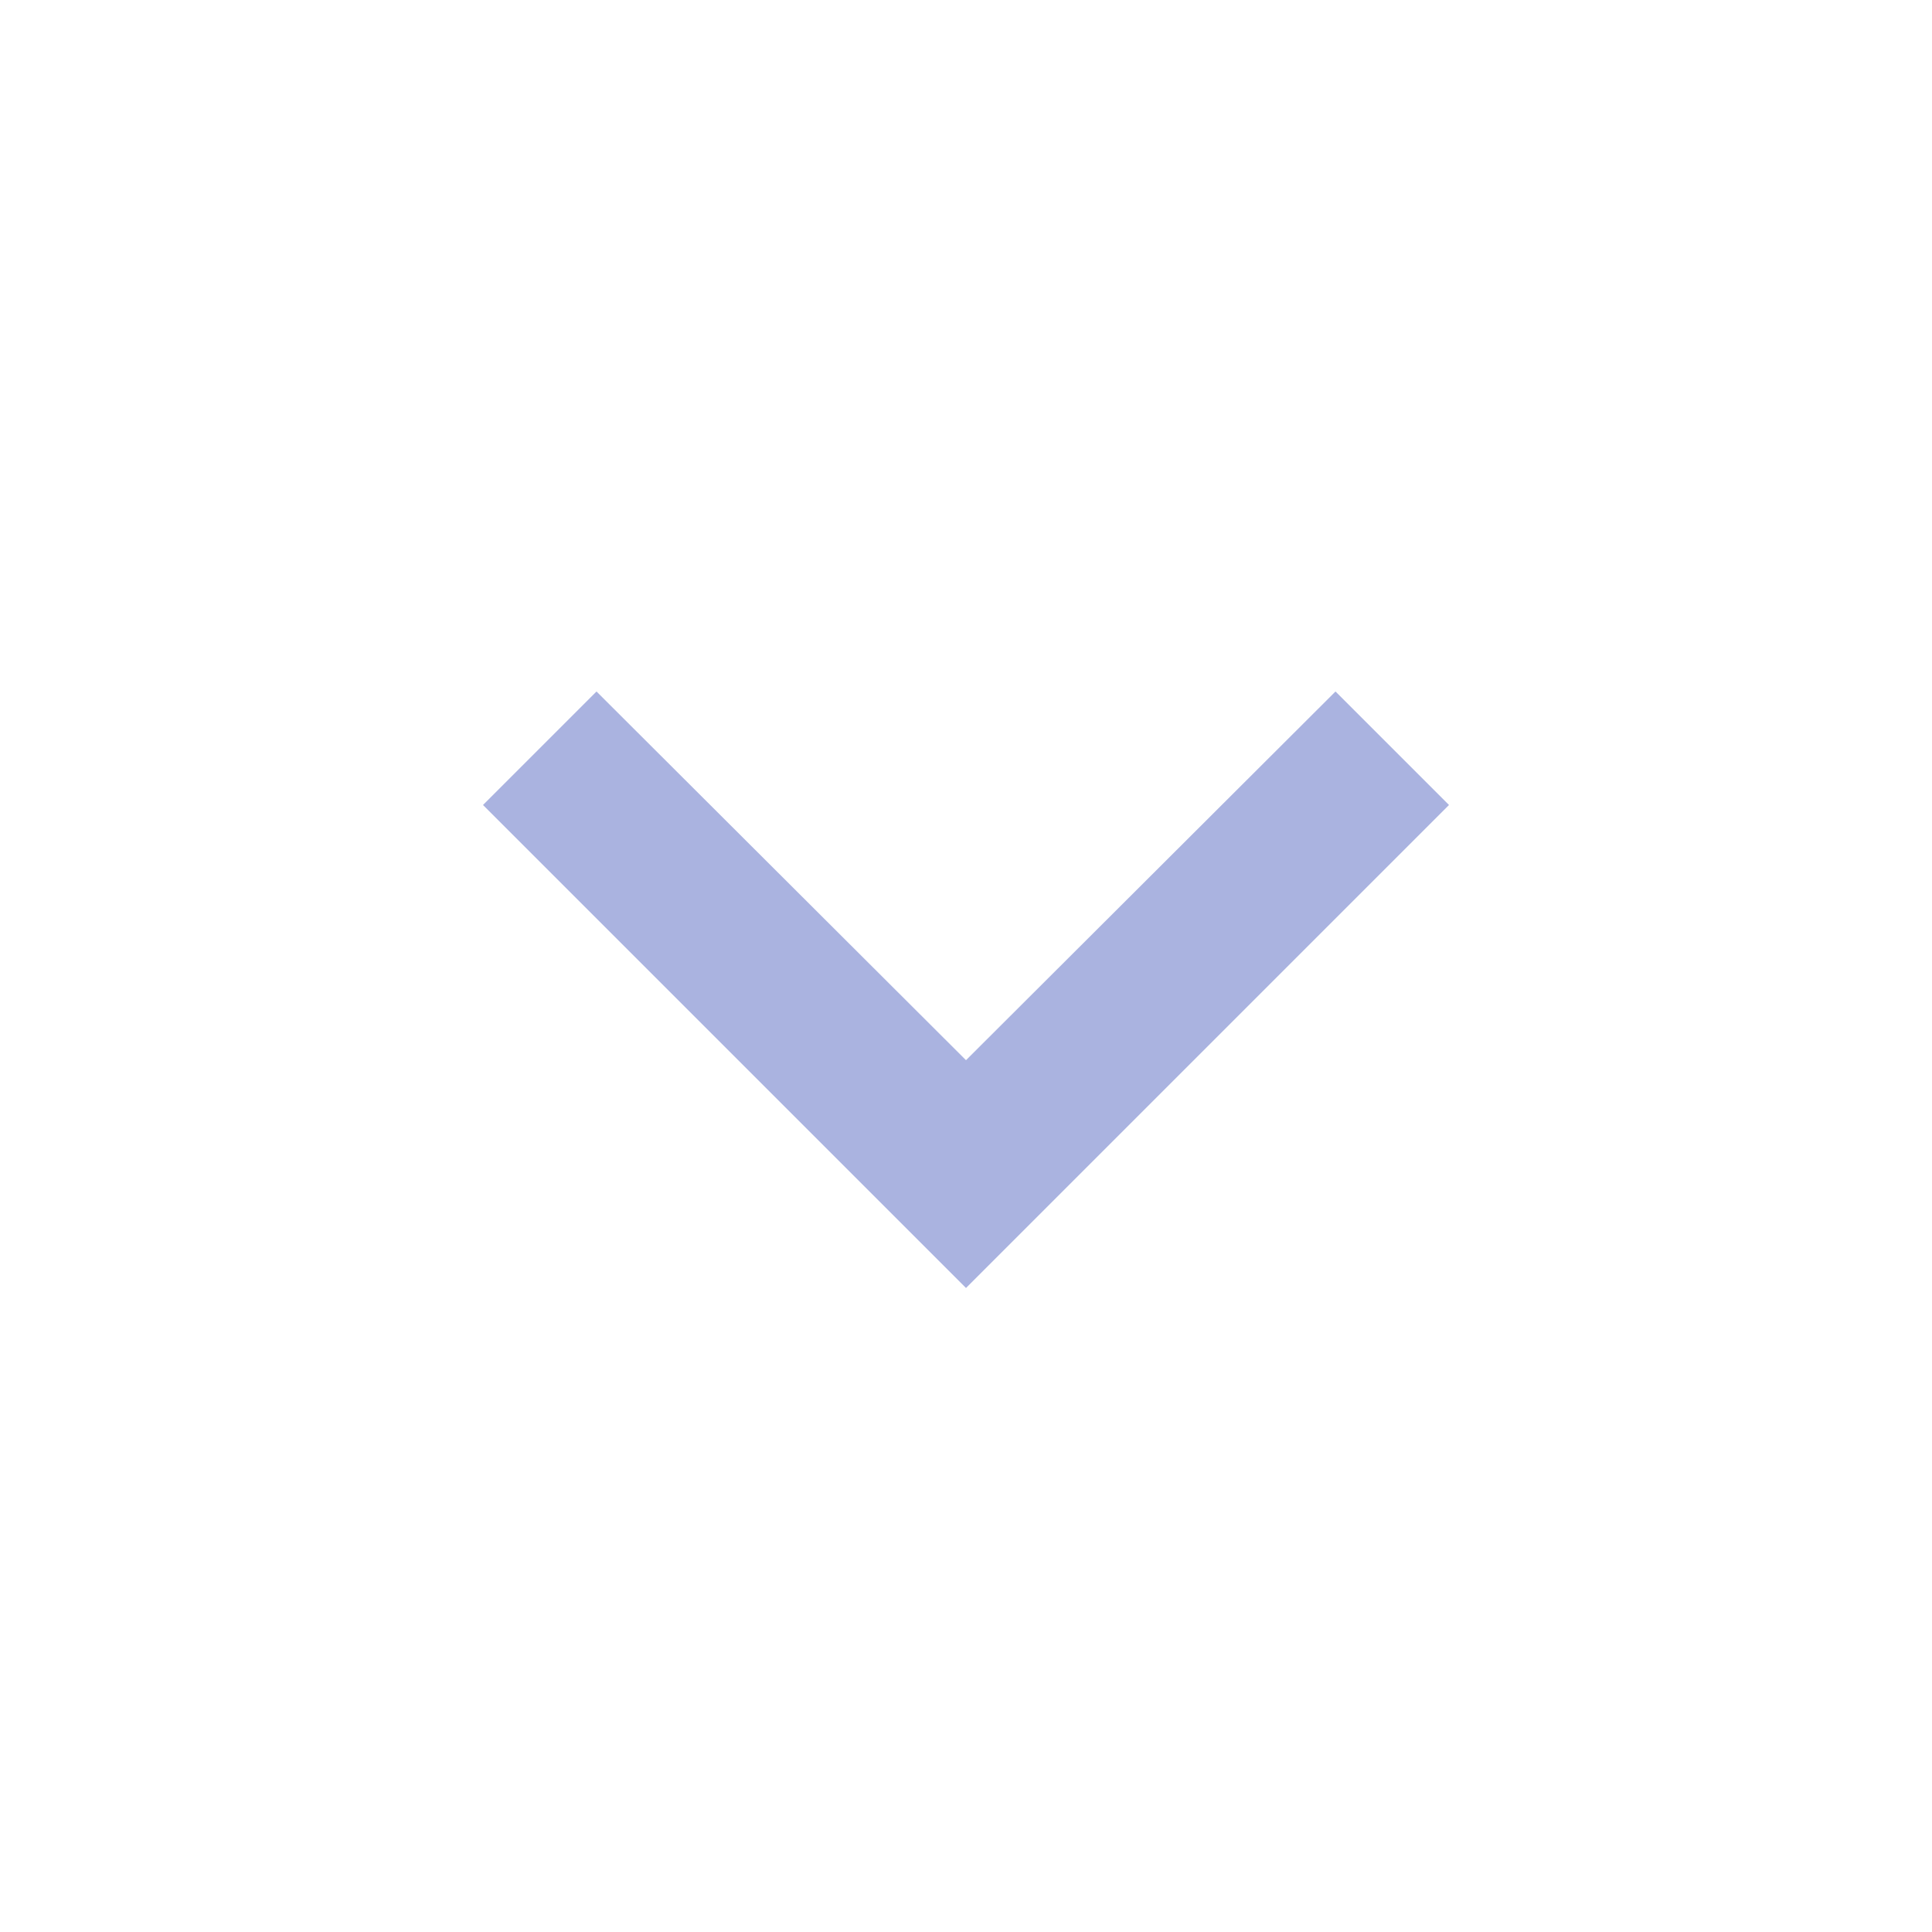<svg xmlns="http://www.w3.org/2000/svg" height="24px" viewBox="0 0 24 24" width="24px" fill="#AAB3E0"><path d="M24 24H0V0h24v24z" fill="none" opacity=".87"/><path d="M16.59 8.59L12 13.17 7.41 8.59 6 10l6 6 6-6-1.41-1.41z"/></svg>